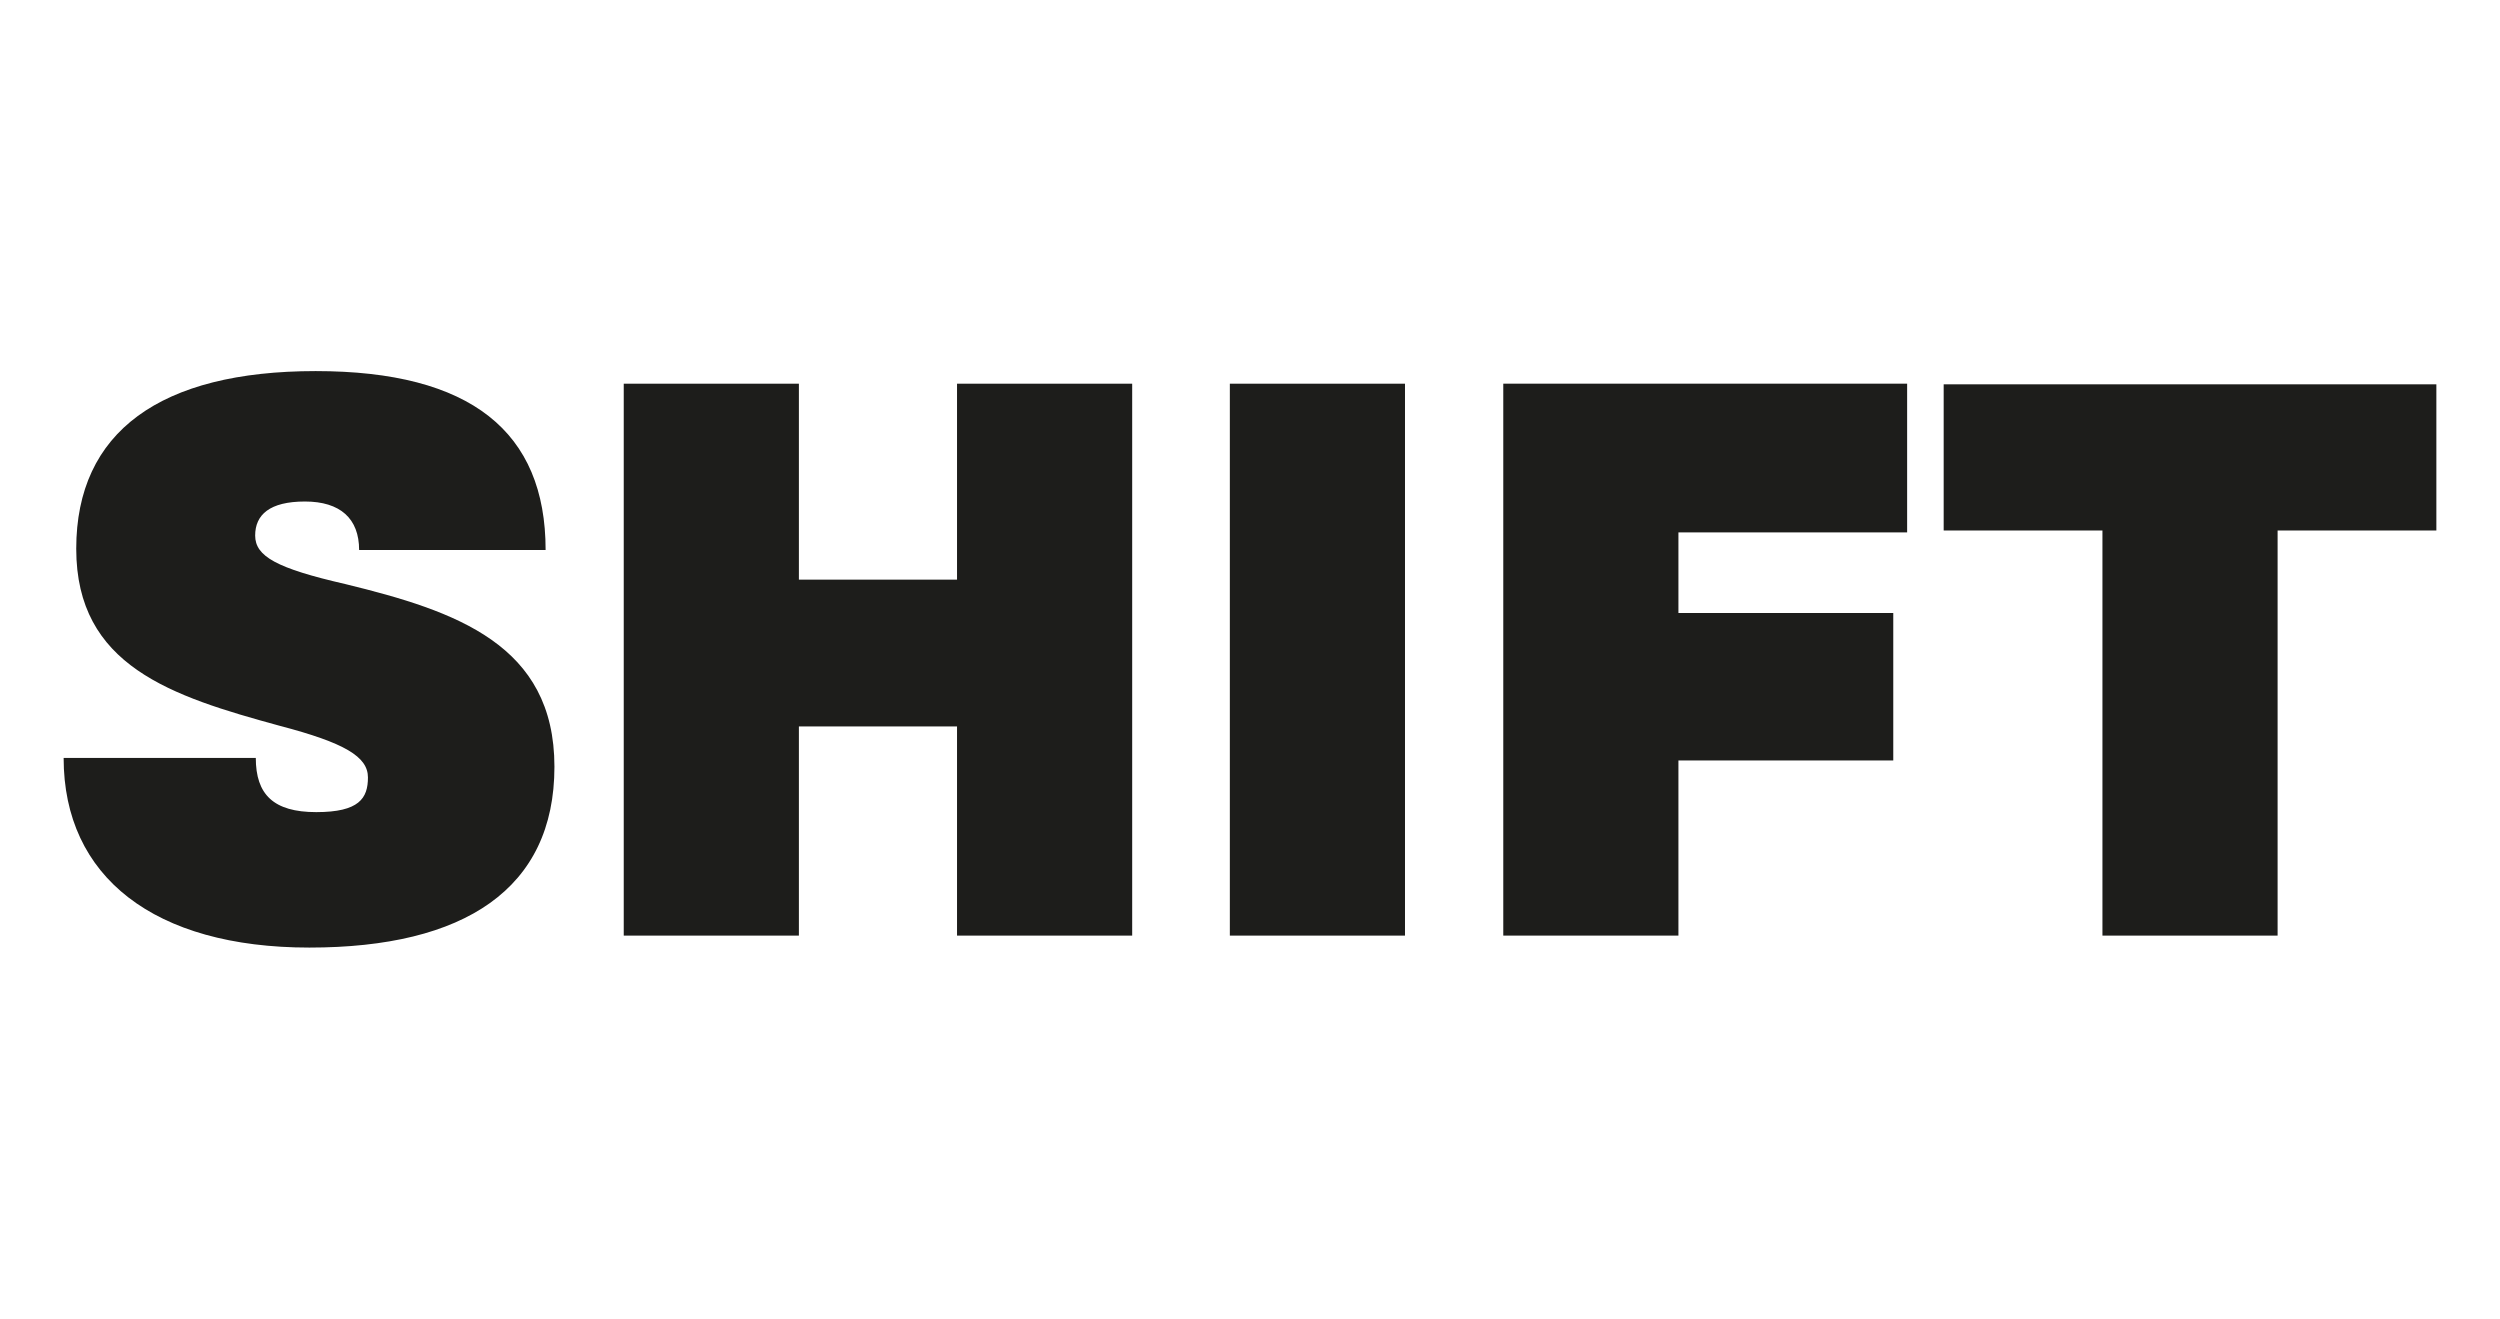 <?xml version="1.0" encoding="UTF-8"?>
<svg xmlns="http://www.w3.org/2000/svg" version="1.1" viewBox="0 0 396.8 209.4">
  <defs>
    <style>
      .cls-1 {
        fill: #1d1d1b;
      }
    </style>
  </defs>
  <!-- Generator: Adobe Illustrator 28.7.4, SVG Export Plug-In . SVG Version: 1.2.0 Build 166)  -->
  <g>
    <g id="Ebene_1">
      <g>
        <path class="cls-1" d="M86.6,87.3h-29.6c0-5-3-7.7-8.6-7.7s-7.9,2.1-7.9,5.4,3.4,5.2,14.3,7.7c17.6,4.3,33.2,9.6,33.2,29s-14.3,28.7-38.9,28.7-39-11.2-39-30.1h30.5c0,5.8,2.8,8.6,9.6,8.6s8.2-2.2,8.2-5.5-3.7-5.5-14-8.2c-17.2-4.7-32.3-9.5-32.3-28.1s13.4-28.2,38-28.2,36.5,9.6,36.5,28.4Z"/>
        <path class="cls-1" d="M151.9,148.5v-33.2h-25.1v33.2h-27.8V60.9h27.8v31.1h25.1v-31.1h27.8v87.6h-27.8Z"/>
        <path class="cls-1" d="M195.2,148.5V60.9h27.8v87.6h-27.8Z"/>
        <path class="cls-1" d="M266.4,84.5v12.8h34.1v23.4h-34.1v27.8h-27.8V60.9h64.1v23.6h-36.3Z"/>
        <path class="cls-1" d="M361.5,84.2v64.3h-27.8v-64.3h-25.2v-23.2h78.2v23.2h-25.2Z"/>
      </g>
    </g>
  </g>
</svg>